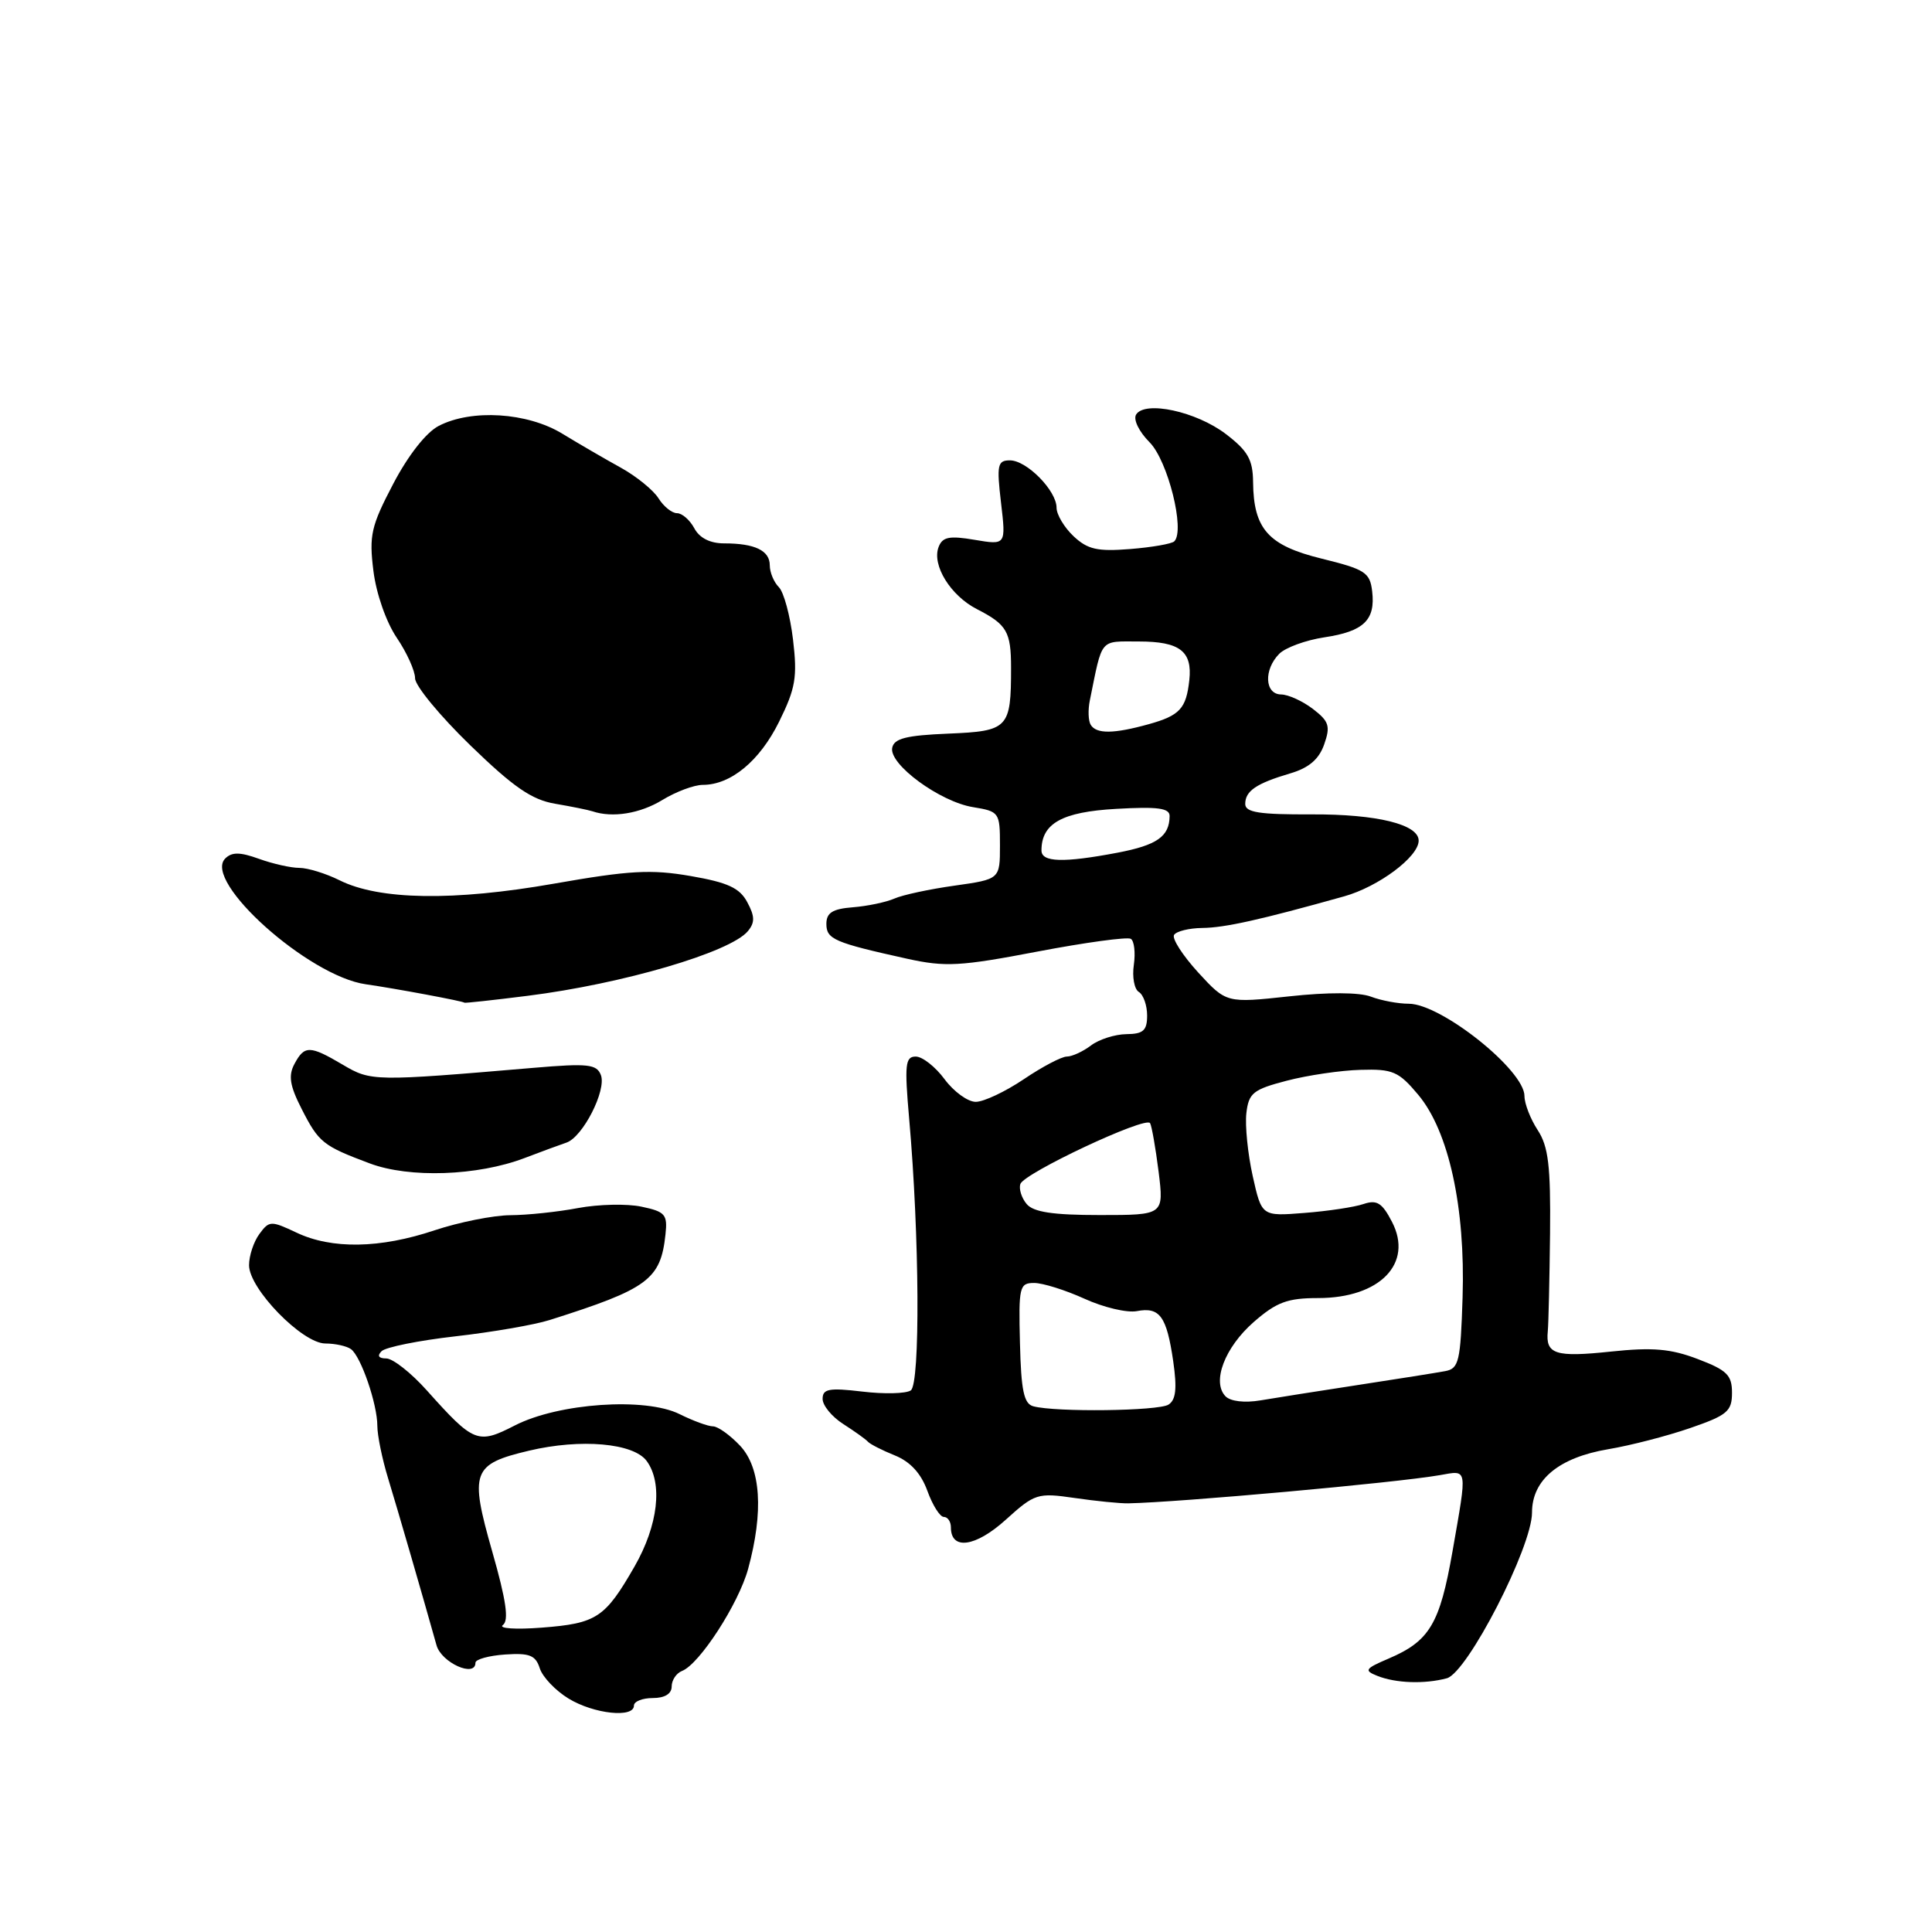<?xml version="1.0" encoding="UTF-8" standalone="no"?>
<!DOCTYPE svg PUBLIC "-//W3C//DTD SVG 1.1//EN" "http://www.w3.org/Graphics/SVG/1.1/DTD/svg11.dtd" >
<svg xmlns="http://www.w3.org/2000/svg" xmlns:xlink="http://www.w3.org/1999/xlink" version="1.1" viewBox="0 0 256 256">
 <g >
 <path fill="currentColor"
d=" M 84.00 226.00 C 84.00 225.45 85.12 225.00 86.50 225.00 C 88.08 225.00 89.00 224.44 89.00 223.47 C 89.00 222.63 89.62 221.70 90.37 221.41 C 92.68 220.52 97.86 212.52 99.13 207.89 C 101.20 200.30 100.82 194.51 98.07 191.57 C 96.74 190.16 95.12 189.00 94.48 189.00 C 93.83 189.00 91.84 188.27 90.05 187.38 C 85.52 185.12 74.01 185.91 68.22 188.88 C 63.30 191.40 62.80 191.21 56.57 184.25 C 54.48 181.91 52.05 180.00 51.18 180.00 C 50.17 180.00 49.95 179.65 50.56 179.04 C 51.09 178.51 55.49 177.62 60.34 177.07 C 65.19 176.52 70.81 175.55 72.83 174.91 C 85.88 170.78 87.54 169.55 88.18 163.56 C 88.47 160.92 88.14 160.55 85.00 159.89 C 83.08 159.48 79.30 159.57 76.61 160.07 C 73.93 160.58 69.88 161.01 67.61 161.02 C 65.35 161.04 60.84 161.94 57.59 163.02 C 50.37 165.44 43.95 165.55 39.27 163.32 C 35.90 161.73 35.67 161.74 34.37 163.51 C 33.61 164.54 33.00 166.40 33.00 167.65 C 33.00 170.77 40.04 178.00 43.10 178.02 C 44.42 178.02 45.95 178.36 46.51 178.77 C 47.83 179.74 50.00 186.04 50.00 188.94 C 50.00 190.20 50.64 193.32 51.42 195.87 C 52.69 200.02 55.98 211.37 57.84 218.00 C 58.49 220.32 63.00 222.34 63.00 220.32 C 63.00 219.87 64.77 219.38 66.93 219.23 C 70.16 219.01 70.97 219.33 71.52 221.05 C 71.88 222.20 73.60 224.01 75.34 225.07 C 78.69 227.11 84.00 227.68 84.00 226.00 Z  M 191.71 222.38 C 194.44 221.65 203.00 205.00 203.00 200.42 C 203.00 196.08 206.54 193.14 213.09 192.03 C 216.07 191.53 220.97 190.26 224.00 189.21 C 228.87 187.53 229.50 187.00 229.50 184.55 C 229.50 182.21 228.83 181.55 224.96 180.08 C 221.37 178.71 218.97 178.51 213.46 179.09 C 206.09 179.87 204.78 179.45 205.09 176.40 C 205.19 175.35 205.32 169.53 205.39 163.45 C 205.48 154.48 205.17 151.91 203.75 149.74 C 202.79 148.27 202.00 146.24 202.00 145.23 C 202.00 141.80 190.96 133.00 186.66 133.00 C 185.27 133.00 183.02 132.58 181.65 132.06 C 180.13 131.48 175.97 131.46 170.84 132.02 C 162.50 132.92 162.50 132.92 158.76 128.85 C 156.71 126.60 155.27 124.37 155.57 123.88 C 155.87 123.40 157.55 122.98 159.31 122.96 C 162.29 122.93 166.97 121.89 178.11 118.77 C 182.65 117.50 187.95 113.55 187.98 111.41 C 188.02 109.24 182.46 107.87 173.80 107.91 C 166.86 107.94 165.00 107.65 165.00 106.53 C 165.00 104.80 166.46 103.81 170.99 102.47 C 173.43 101.75 174.77 100.61 175.46 98.64 C 176.31 96.22 176.11 95.58 173.97 93.94 C 172.61 92.90 170.71 92.03 169.75 92.02 C 167.57 91.99 167.43 88.72 169.51 86.63 C 170.34 85.80 173.03 84.82 175.48 84.45 C 180.70 83.67 182.27 82.16 181.82 78.36 C 181.53 75.86 180.89 75.44 175.16 74.03 C 168.05 72.29 166.10 70.11 166.04 63.87 C 166.01 60.90 165.35 59.74 162.43 57.51 C 158.51 54.52 151.71 53.05 150.54 54.93 C 150.14 55.59 150.92 57.19 152.32 58.60 C 154.74 61.02 157.06 70.28 155.60 71.73 C 155.27 72.06 152.64 72.52 149.75 72.75 C 145.41 73.10 144.11 72.80 142.25 71.05 C 141.01 69.88 140.00 68.18 140.00 67.28 C 140.00 65.01 136.05 61.00 133.82 61.00 C 132.18 61.00 132.05 61.60 132.64 66.61 C 133.30 72.23 133.30 72.23 129.15 71.53 C 125.79 70.96 124.88 71.14 124.37 72.48 C 123.45 74.88 125.95 78.93 129.46 80.72 C 133.42 82.75 133.97 83.70 133.97 88.50 C 133.97 96.51 133.62 96.88 125.65 97.21 C 120.07 97.44 118.46 97.85 118.22 99.10 C 117.80 101.29 124.55 106.24 128.93 106.95 C 132.41 107.52 132.50 107.65 132.50 112.02 C 132.50 116.50 132.50 116.50 126.50 117.35 C 123.20 117.81 119.60 118.58 118.50 119.07 C 117.40 119.55 114.92 120.07 113.00 120.22 C 110.31 120.43 109.50 120.95 109.50 122.42 C 109.50 124.45 110.53 124.90 120.21 127.04 C 125.26 128.15 127.22 128.05 137.46 126.09 C 143.81 124.88 149.38 124.12 149.84 124.40 C 150.29 124.68 150.47 126.23 150.24 127.84 C 150.00 129.45 150.30 131.07 150.90 131.44 C 151.51 131.81 152.00 133.22 152.00 134.56 C 152.00 136.55 151.49 137.01 149.25 137.03 C 147.74 137.05 145.63 137.72 144.56 138.53 C 143.49 139.34 142.05 140.00 141.36 140.00 C 140.67 140.00 138.10 141.35 135.66 143.00 C 133.21 144.65 130.35 146.00 129.29 146.00 C 128.24 146.00 126.38 144.65 125.16 143.00 C 123.94 141.35 122.22 140.00 121.34 140.00 C 119.95 140.00 119.84 141.05 120.47 148.25 C 121.84 163.73 121.95 183.41 120.68 184.24 C 120.03 184.67 117.14 184.74 114.25 184.39 C 109.85 183.87 109.00 184.03 109.00 185.36 C 109.00 186.24 110.24 187.74 111.75 188.70 C 113.26 189.67 114.72 190.71 115.00 191.03 C 115.28 191.35 116.88 192.17 118.57 192.85 C 120.62 193.68 122.04 195.23 122.88 197.54 C 123.57 199.45 124.55 201.00 125.06 201.00 C 125.58 201.00 126.00 201.63 126.00 202.39 C 126.00 205.45 129.26 204.99 133.25 201.39 C 137.12 197.89 137.48 197.78 142.39 198.49 C 145.20 198.90 148.40 199.22 149.50 199.20 C 156.21 199.07 184.95 196.48 190.75 195.47 C 194.53 194.82 194.44 194.24 192.46 205.59 C 190.78 215.18 189.43 217.45 184.00 219.77 C 180.86 221.11 180.71 221.35 182.50 222.06 C 184.95 223.04 188.76 223.17 191.71 222.38 Z  M 69.50 153.45 C 71.70 152.61 74.20 151.69 75.06 151.40 C 77.23 150.66 80.39 144.46 79.62 142.45 C 79.07 141.01 77.90 140.88 70.74 141.49 C 49.50 143.30 49.16 143.29 45.42 141.08 C 41.05 138.50 40.34 138.49 39.01 140.99 C 38.19 142.52 38.40 143.87 39.96 146.92 C 42.24 151.40 42.78 151.83 49.00 154.16 C 54.25 156.13 63.27 155.82 69.50 153.45 Z  M 69.91 131.95 C 82.49 130.37 96.77 126.18 99.09 123.39 C 100.04 122.25 100.03 121.42 99.02 119.55 C 98.02 117.66 96.44 116.93 91.52 116.08 C 86.28 115.17 83.41 115.33 73.40 117.09 C 60.12 119.42 50.25 119.27 44.99 116.64 C 43.18 115.74 40.78 115.00 39.67 115.00 C 38.55 115.00 36.15 114.46 34.32 113.80 C 31.80 112.89 30.72 112.88 29.84 113.76 C 26.83 116.77 40.89 129.35 48.46 130.42 C 52.33 130.97 61.49 132.68 61.53 132.86 C 61.54 132.94 65.31 132.53 69.91 131.95 Z  M 87.77 106.00 C 89.57 104.90 91.98 104.00 93.12 104.00 C 96.84 104.00 100.67 100.83 103.24 95.62 C 105.42 91.20 105.67 89.72 105.08 84.75 C 104.70 81.58 103.86 78.46 103.20 77.80 C 102.54 77.14 102.00 75.84 102.00 74.91 C 102.00 72.95 100.03 72.00 95.95 72.00 C 94.09 72.00 92.69 71.29 92.00 70.00 C 91.41 68.90 90.38 68.00 89.71 68.00 C 89.03 68.00 87.93 67.11 87.25 66.02 C 86.57 64.94 84.32 63.11 82.26 61.97 C 80.19 60.83 76.70 58.80 74.50 57.46 C 69.86 54.64 62.49 54.18 58.14 56.43 C 56.47 57.29 54.09 60.32 52.10 64.12 C 49.17 69.71 48.89 70.94 49.48 75.65 C 49.85 78.66 51.18 82.45 52.57 84.50 C 53.91 86.48 55.00 88.89 55.00 89.88 C 55.00 90.86 58.29 94.85 62.31 98.75 C 68.04 104.31 70.47 105.98 73.56 106.50 C 75.73 106.87 77.95 107.32 78.50 107.50 C 81.15 108.40 84.81 107.81 87.77 106.00 Z  M 66.63 215.33 C 67.46 214.73 67.07 212.05 65.23 205.61 C 62.20 195.00 62.56 194.01 70.11 192.22 C 76.96 190.60 83.95 191.21 85.69 193.59 C 87.85 196.54 87.21 202.10 84.09 207.55 C 80.17 214.38 79.07 215.11 71.79 215.67 C 68.33 215.94 66.01 215.78 66.63 215.33 Z  M 136.92 186.34 C 135.67 186.01 135.30 184.25 135.15 177.96 C 134.96 170.50 135.08 170.00 137.03 170.00 C 138.17 170.00 141.17 170.94 143.70 172.09 C 146.22 173.24 149.34 173.98 150.64 173.73 C 153.68 173.15 154.59 174.41 155.46 180.39 C 155.98 184.00 155.81 185.50 154.83 186.12 C 153.50 186.97 139.88 187.14 136.92 186.34 Z  M 162.39 185.02 C 160.54 183.12 162.28 178.54 166.13 175.17 C 169.15 172.54 170.59 172.00 174.66 172.00 C 182.84 172.00 187.30 167.41 184.45 161.91 C 183.14 159.38 182.45 158.94 180.67 159.54 C 179.48 159.95 175.95 160.48 172.84 160.72 C 167.18 161.17 167.18 161.17 165.99 155.83 C 165.34 152.90 164.96 149.15 165.15 147.50 C 165.46 144.83 166.04 144.36 170.50 143.20 C 173.25 142.48 177.65 141.83 180.27 141.76 C 184.55 141.63 185.33 141.97 187.92 145.06 C 191.97 149.89 194.18 159.98 193.80 171.91 C 193.53 180.40 193.31 181.35 191.50 181.68 C 190.40 181.89 185.22 182.71 180.00 183.51 C 174.78 184.31 168.93 185.23 167.00 185.56 C 164.92 185.91 163.05 185.69 162.39 185.02 Z  M 136.03 159.53 C 135.36 158.73 134.99 157.54 135.20 156.89 C 135.69 155.44 151.81 147.87 152.39 148.82 C 152.61 149.19 153.12 152.09 153.52 155.25 C 154.23 161.00 154.23 161.00 145.74 161.00 C 139.50 161.00 136.92 160.61 136.03 159.53 Z  M 138.00 112.69 C 138.00 109.10 140.73 107.58 147.89 107.18 C 153.43 106.86 155.00 107.08 154.98 108.14 C 154.95 110.84 153.31 111.99 148.06 112.99 C 140.89 114.35 138.00 114.26 138.00 112.69 Z  M 144.53 96.05 C 144.20 95.52 144.15 94.06 144.41 92.80 C 146.11 84.44 145.64 85.00 150.90 85.00 C 156.32 85.00 158.01 86.29 157.59 90.12 C 157.18 93.90 156.33 94.81 152.21 95.96 C 147.57 97.25 145.29 97.27 144.53 96.05 Z "/>
</g>
</svg>
